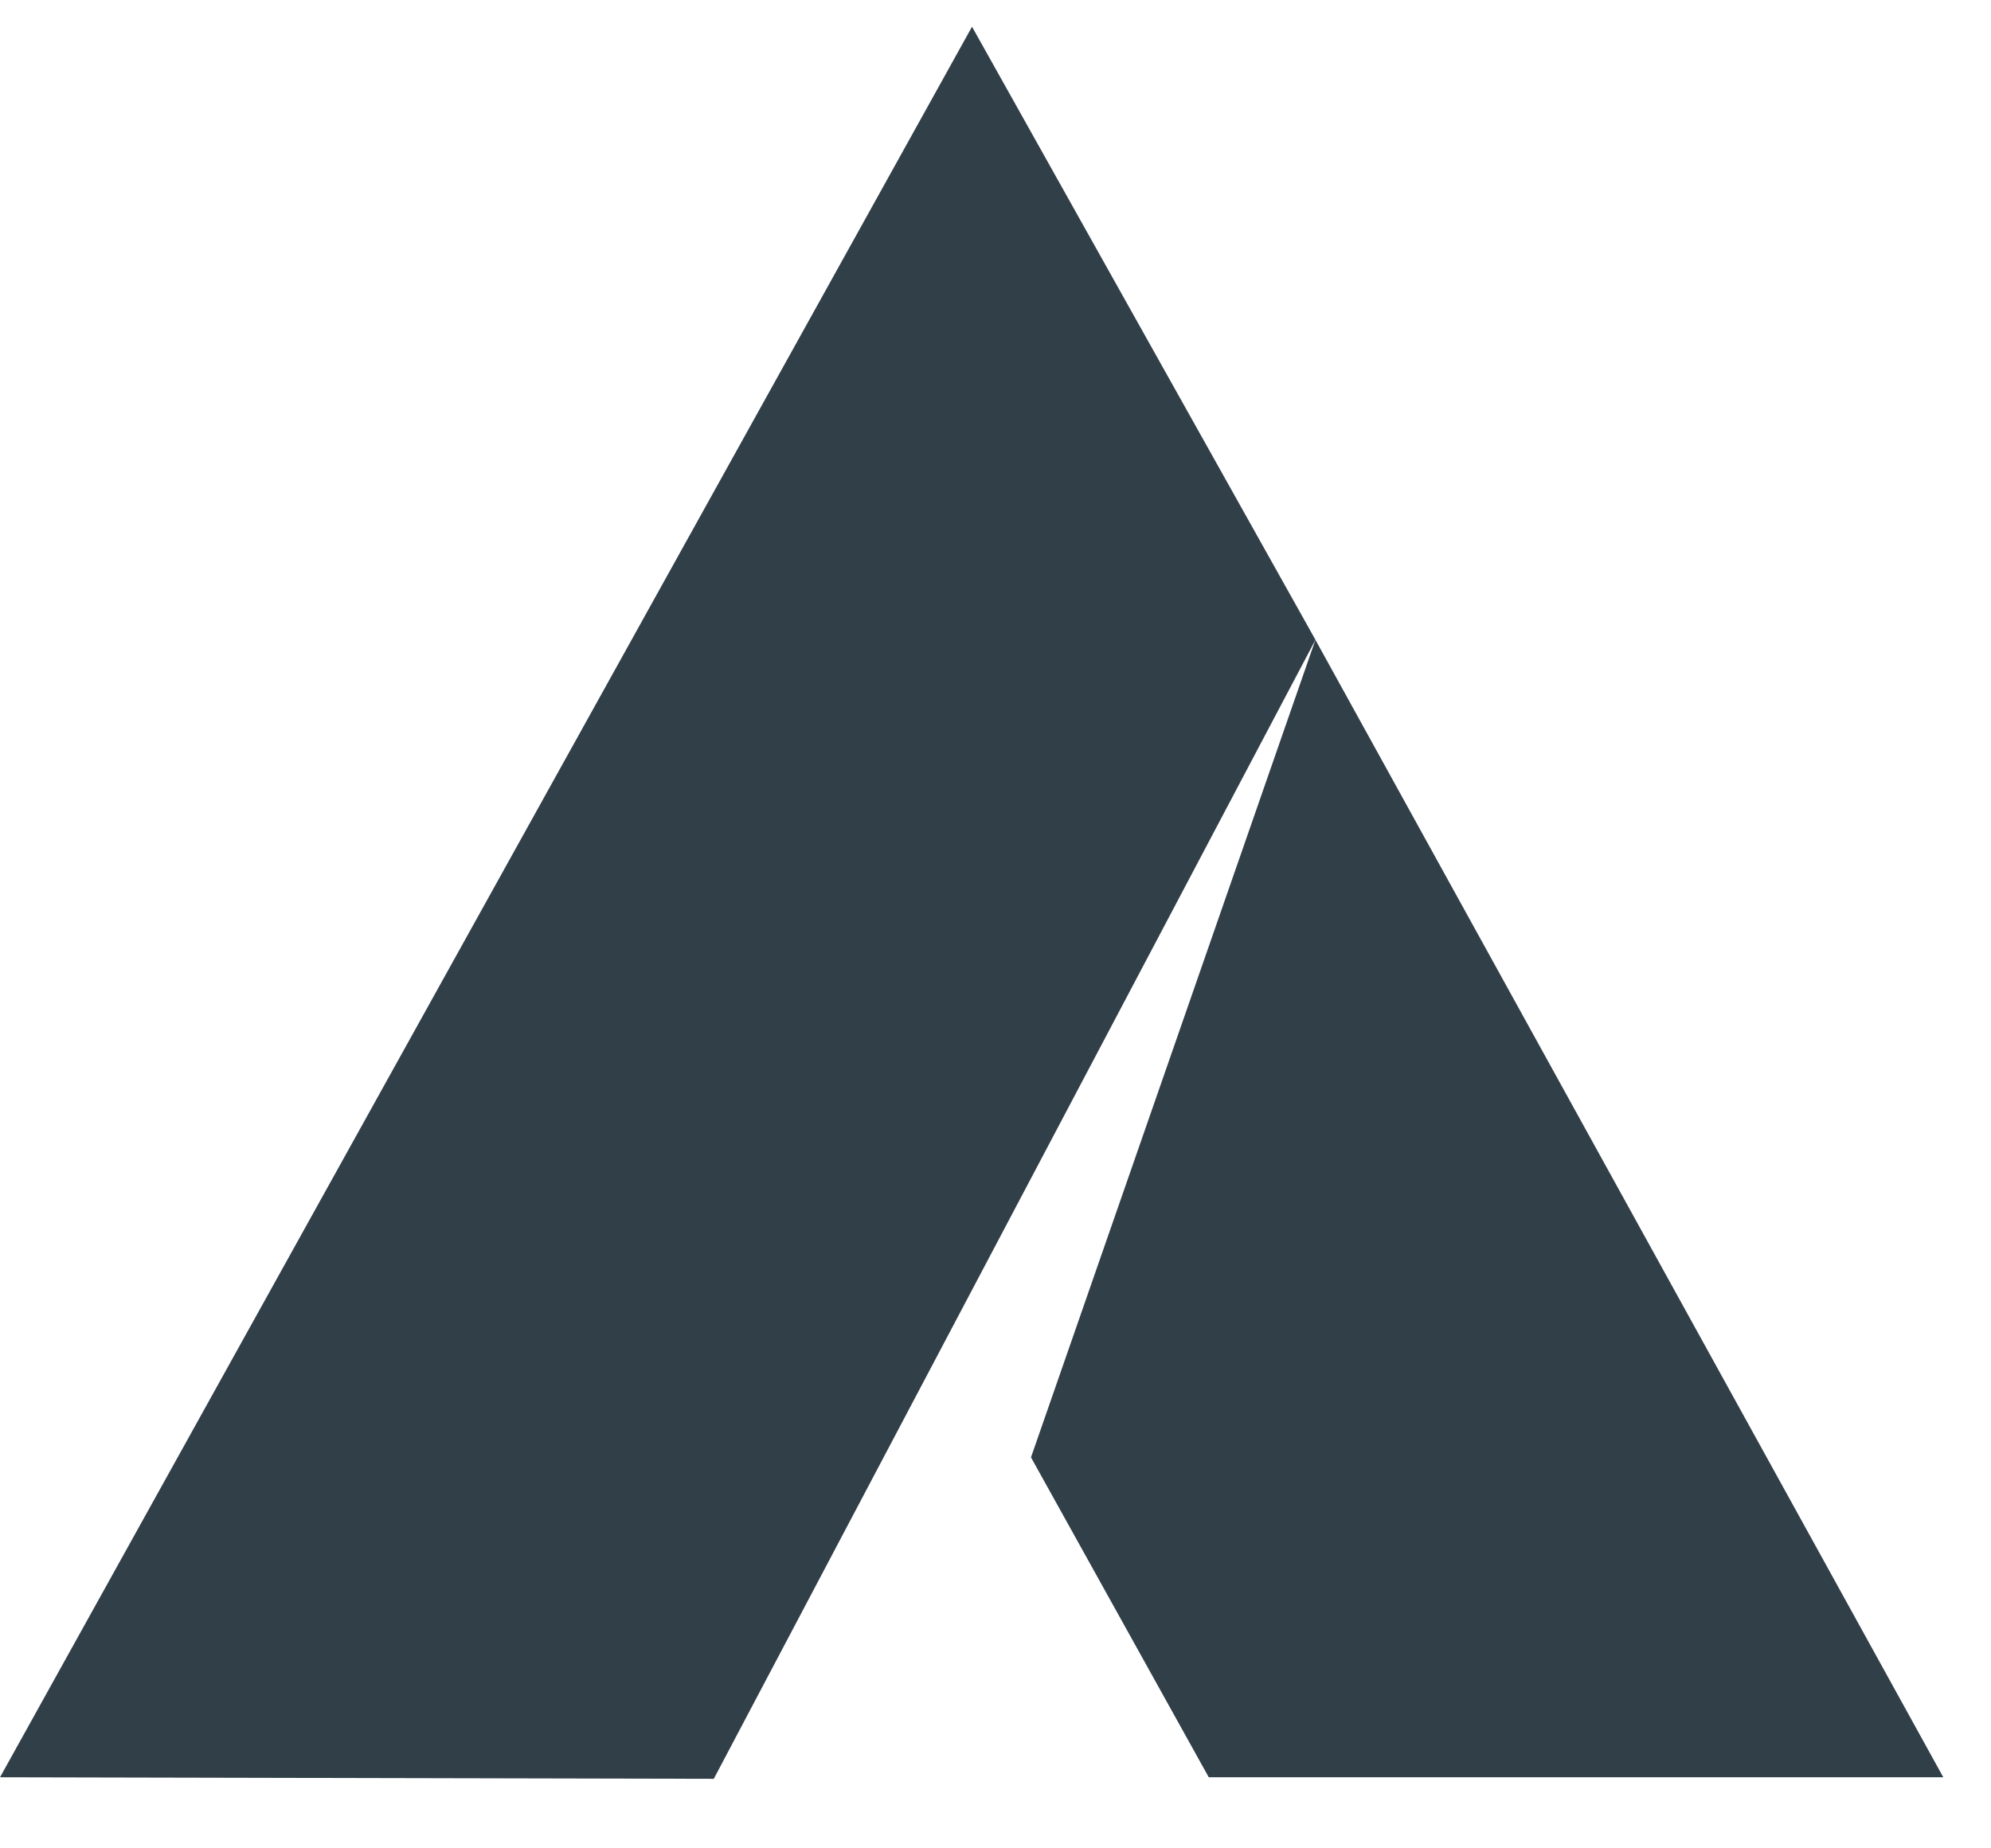 <?xml version="1.0" encoding="UTF-8" standalone="no"?>
<svg width="28px" height="26px" viewBox="0 0 28 26" version="1.1" xmlns="http://www.w3.org/2000/svg" xmlns:xlink="http://www.w3.org/1999/xlink">
    <!-- Generator: Sketch 3.7.2 (28276) - http://www.bohemiancoding.com/sketch -->
    <title>AEPO Logo - Footer</title>
    <desc>Created with Sketch.</desc>
    <defs></defs>
    <g id="WEB" stroke="none" stroke-width="1" fill="none" fill-rule="evenodd">
        <g id="HOME" transform="translate(-587, -3599)" fill="#313F48">
            <g id="FOOTER" transform="translate(370, 3599)">
                <g id="AEPO-Logo---Footer" transform="translate(216, 0)">
                    <polygon id="Rectangle-121" transform="translate(11.604, 14.864) rotate(-330) translate(-11.604, -14.864) " points="7.015 0.784 15.51 5.838 16.193 23.944 7.489 28.944"></polygon>
                    <polygon id="Rectangle-121-Copy" transform="translate(20.041, 19.237) scale(-1, 1) rotate(-330) translate(-20.041, -19.237) " points="15.392 10.101 24.606 18.06 24.691 23.207 15.745 28.372"></polygon>
                </g>
            </g>
        </g>
    </g>
</svg>